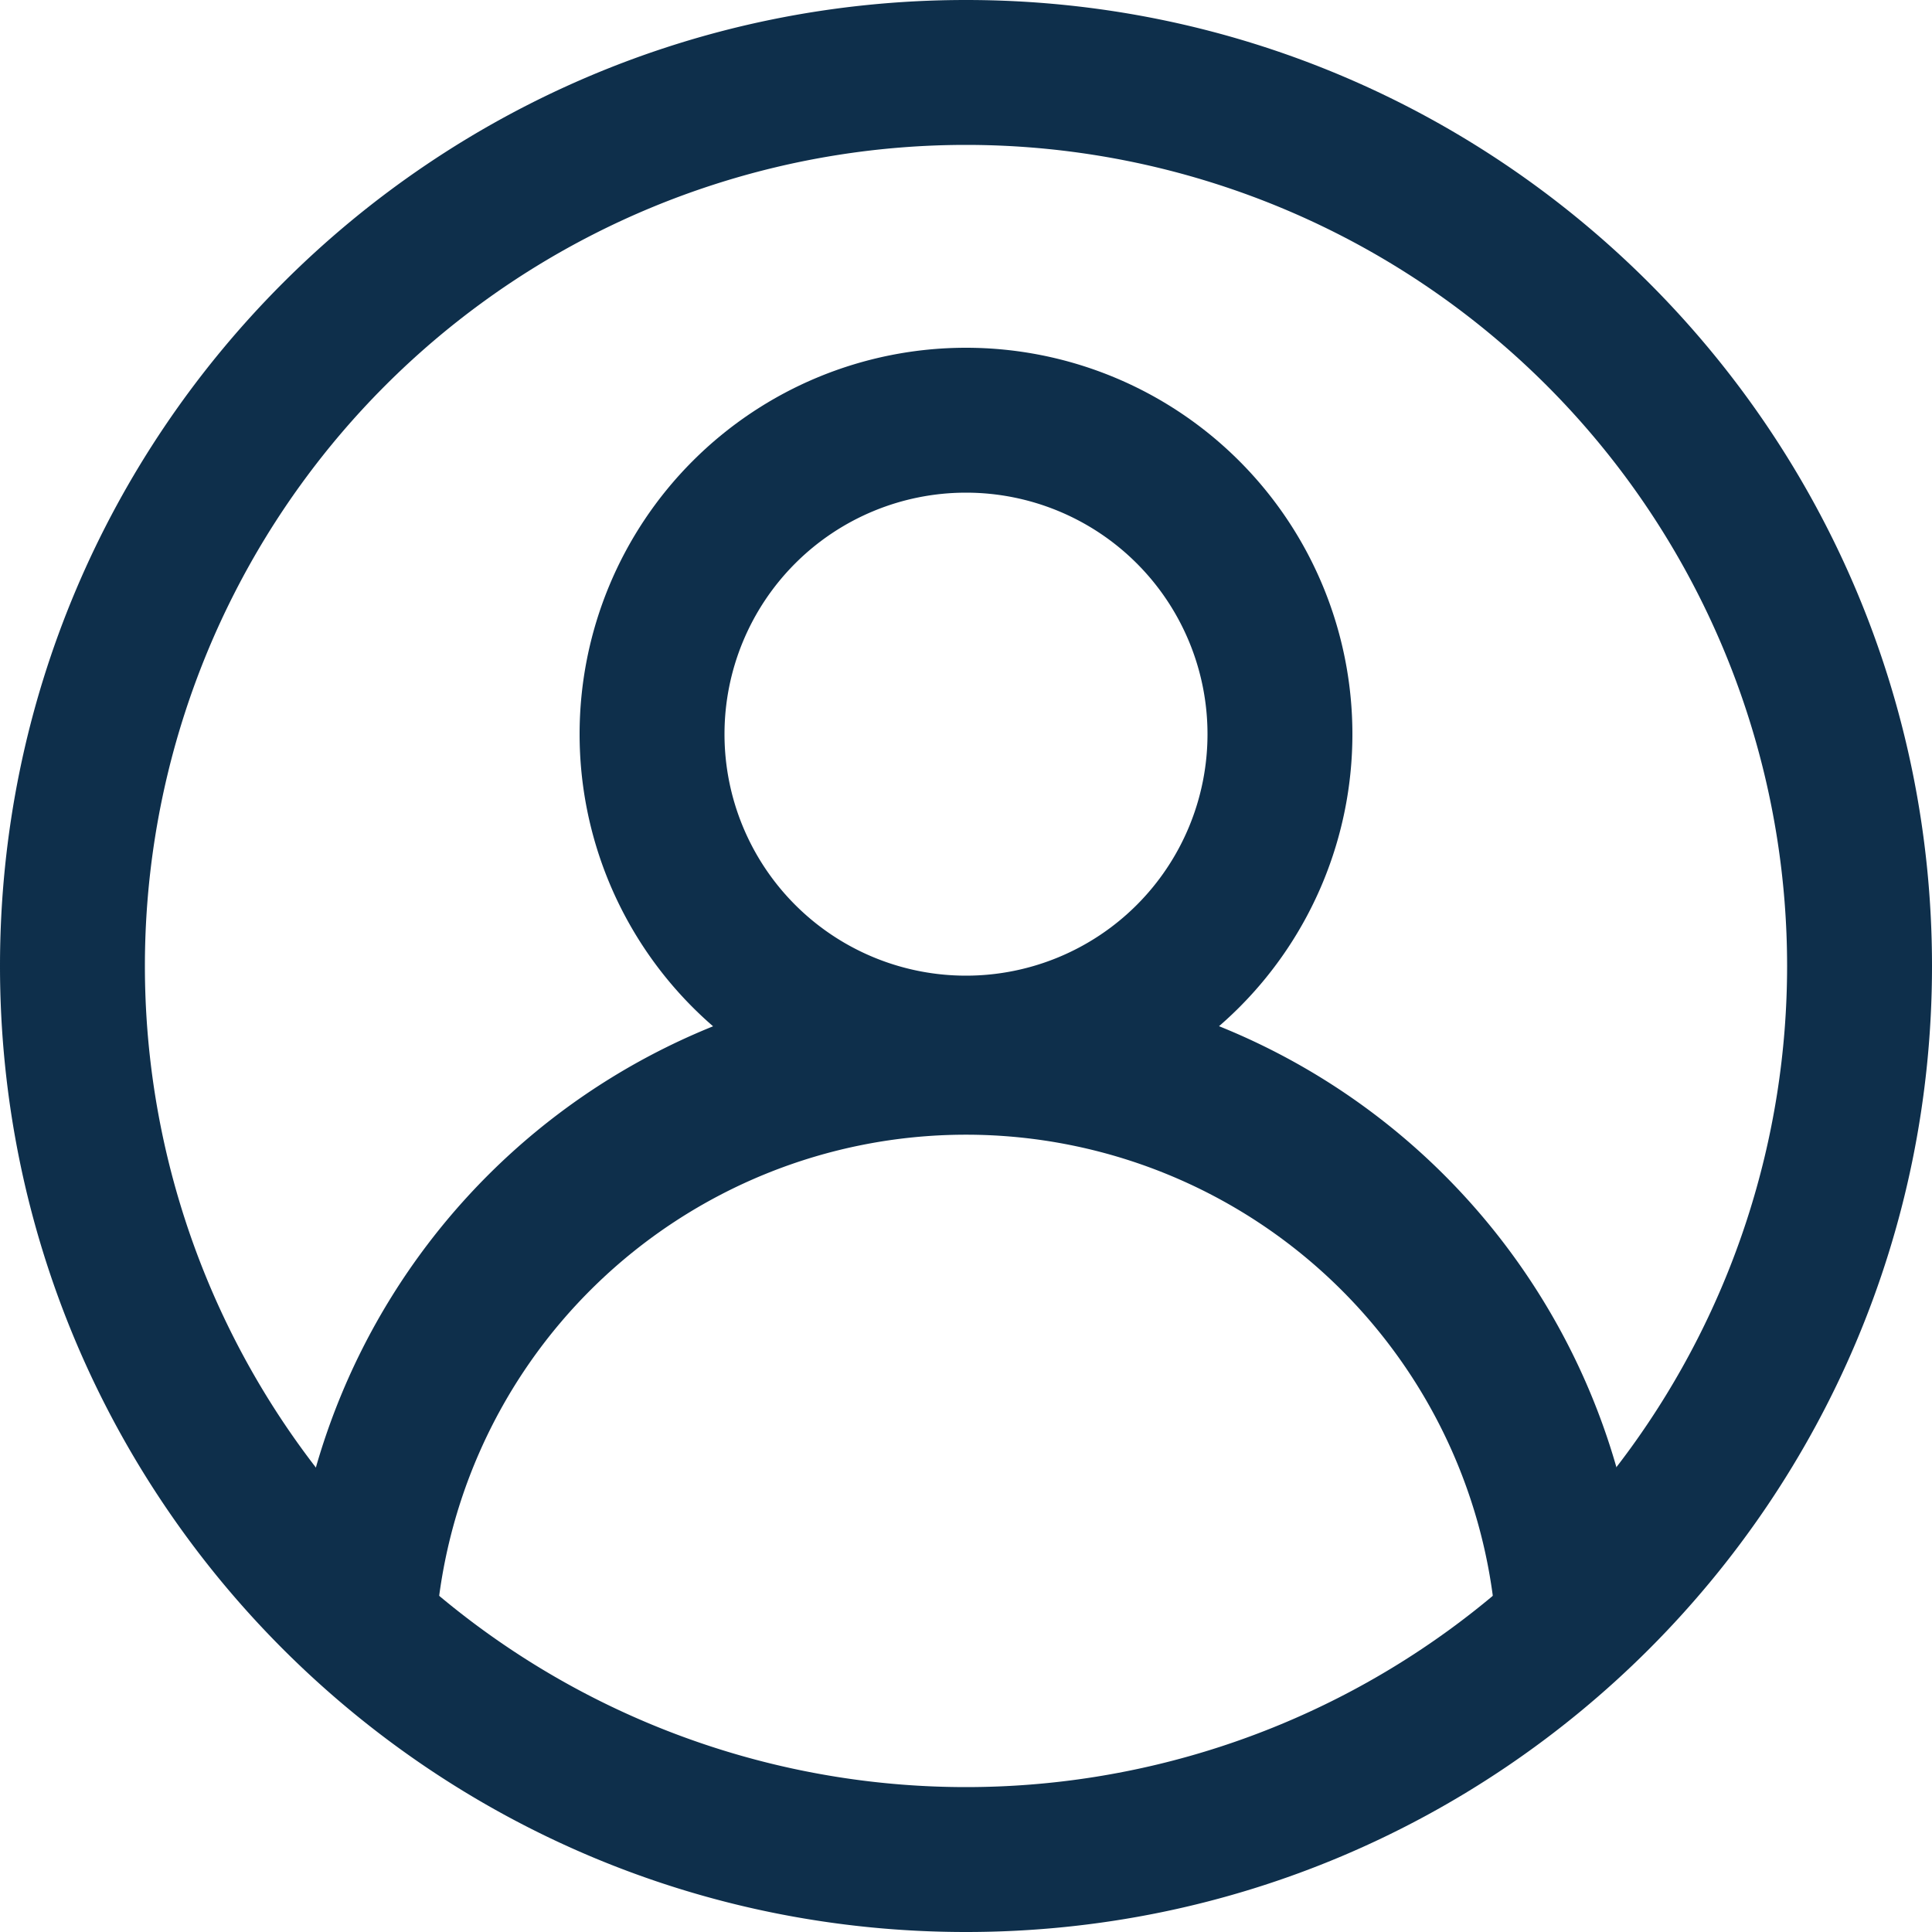 <svg width="20" height="20" xmlns="http://www.w3.org/2000/svg"><g fill="none" fill-rule="evenodd"><path d="M0 0h20v20H0z"/><g fill="#0E2F4B" fill-rule="nonzero"><path d="M10 10.1a2.5 2.5 0 100-5 2.5 2.5 0 000 5zm0 1.5a4 4 0 110-8 4 4 0 010 8z"/><path d="M15.5 17.1a5.502 5.502 0 00-11 0H3a7.002 7.002 0 0113.887-1.257c.074.408.113.828.113 1.257h-1.5zm0 0a5.502 5.502 0 00-11 0H3a7.002 7.002 0 0113.887-1.257c.074.408.113.828.113 1.257h-1.5z"/></g><path d="M10 18.5a8.5 8.5 0 100-17 8.5 8.5 0 000 17zm0 1.5C4.477 20 0 15.523 0 10S4.477 0 10 0s10 4.477 10 10-4.477 10-10 10z" fill="#0E2F4B" fill-rule="nonzero"/></g></svg>